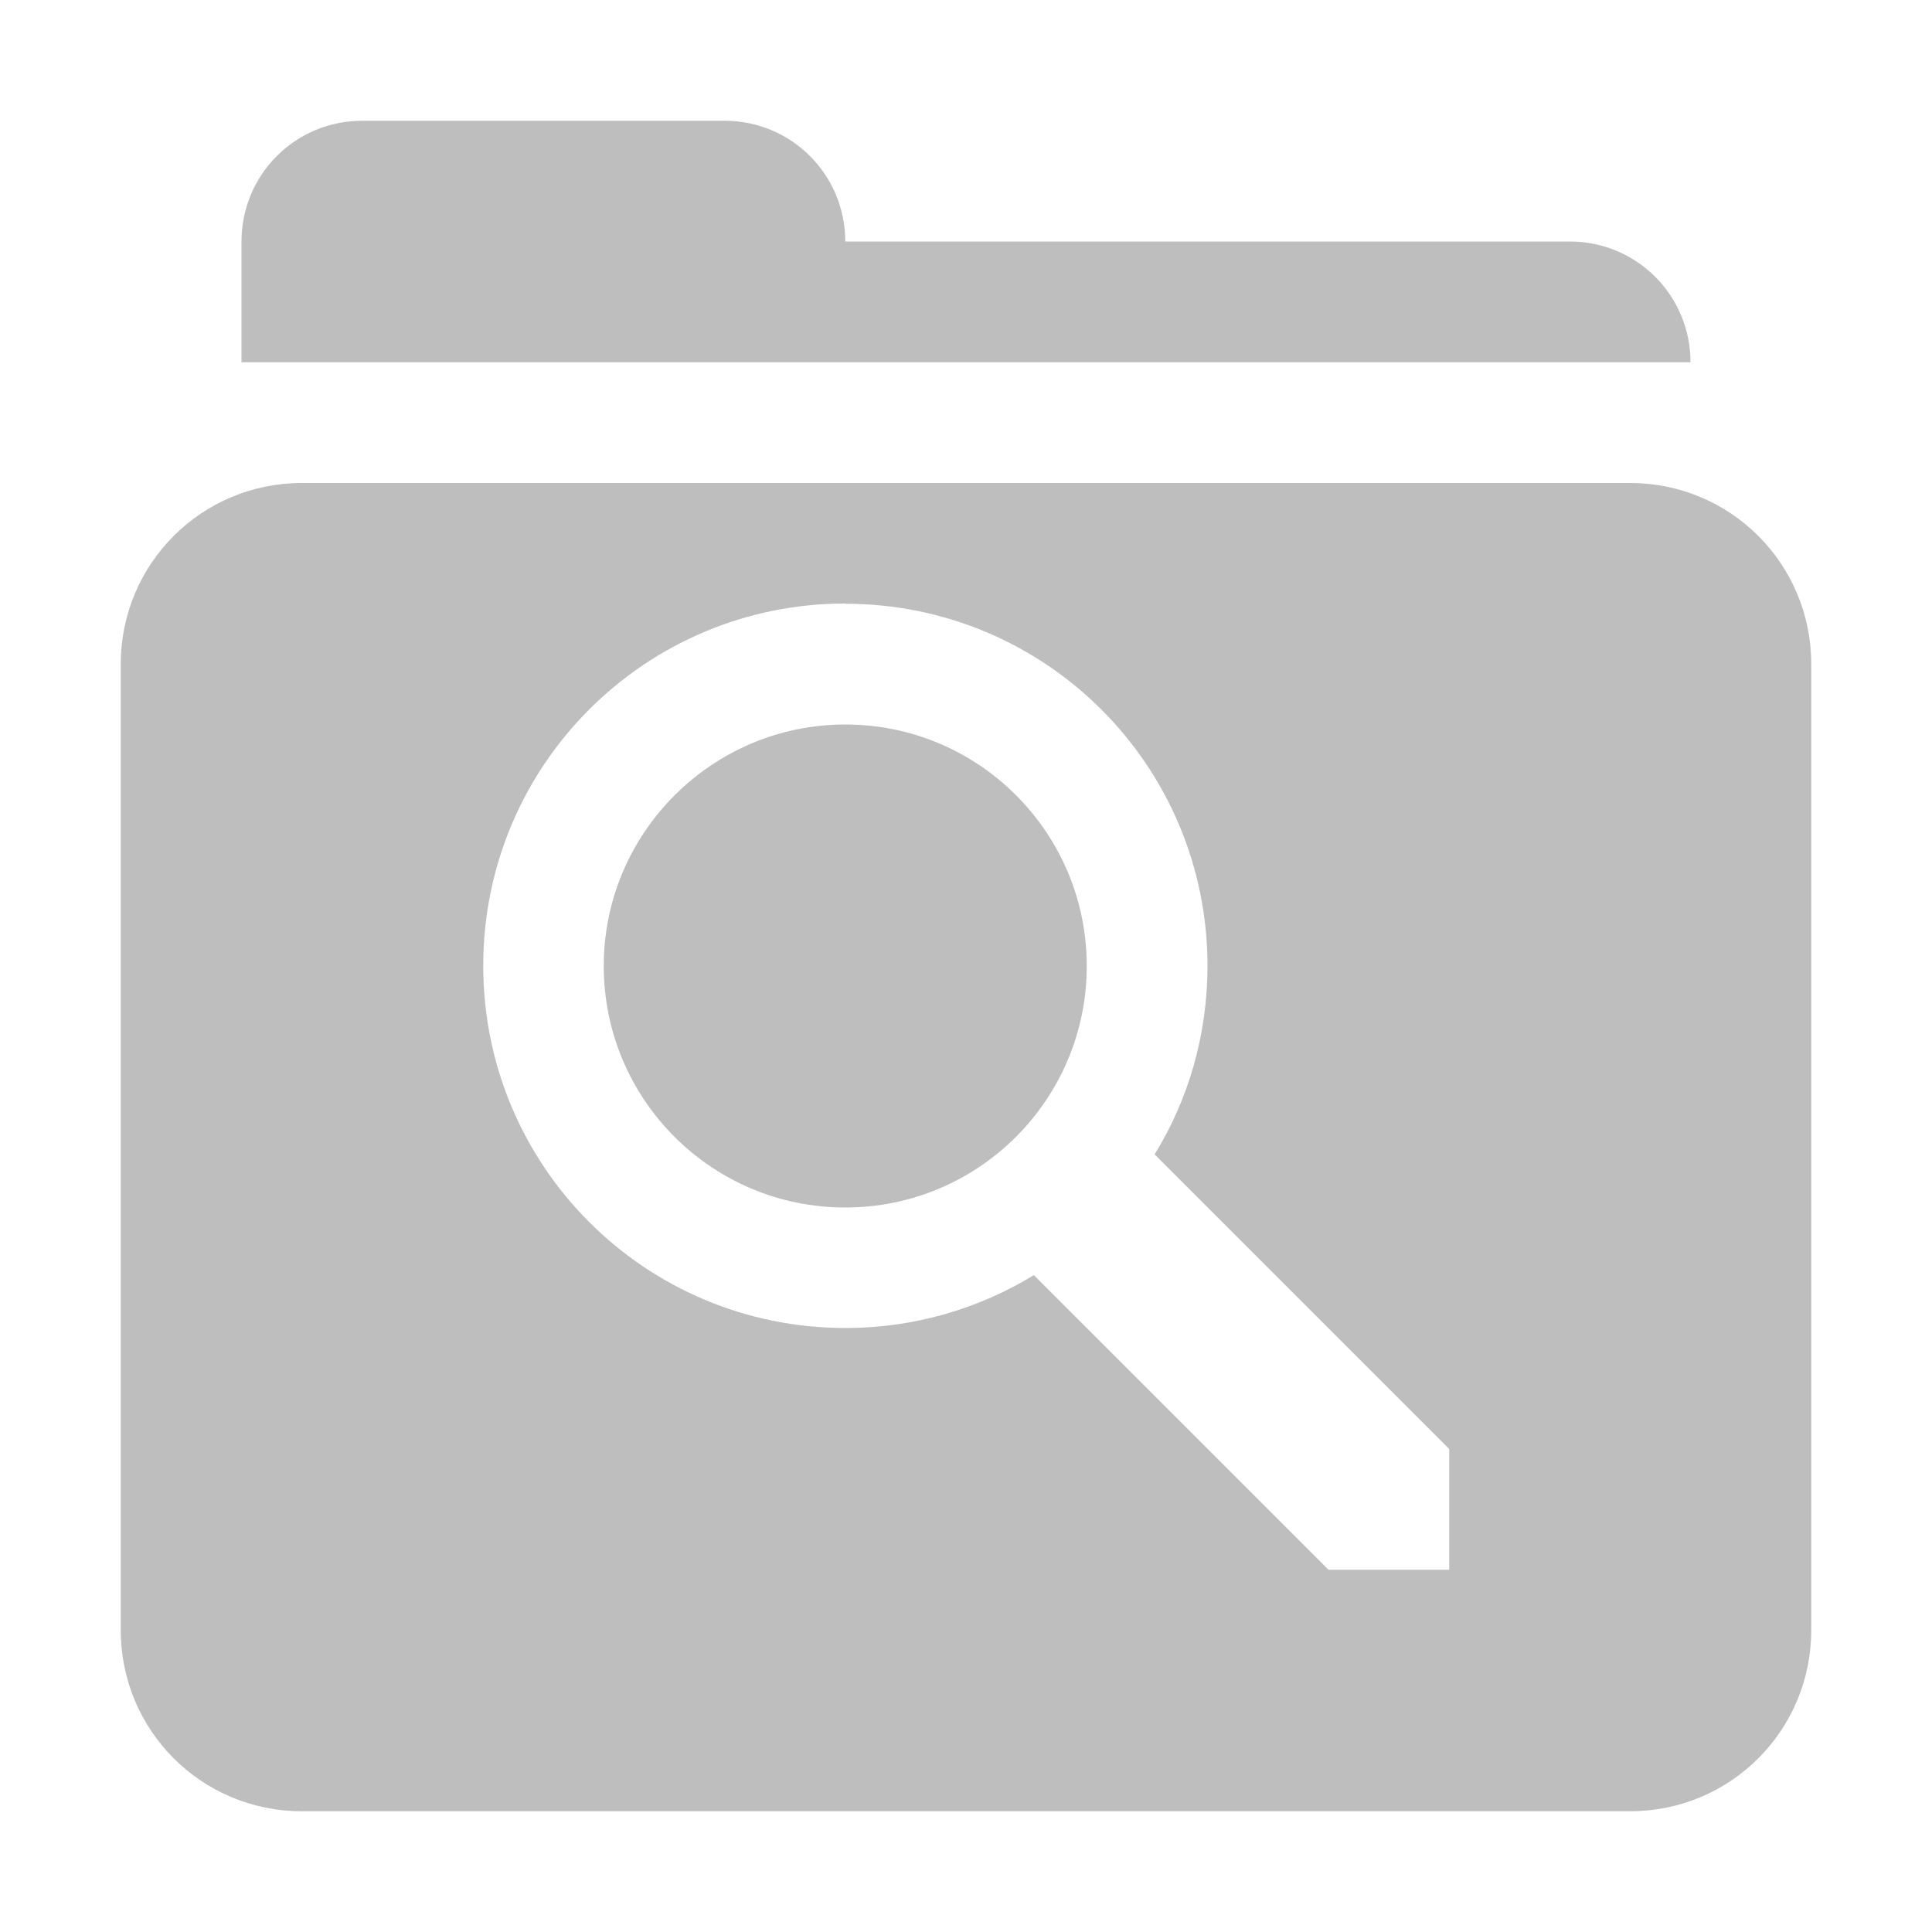 <?xml version="1.0" encoding="UTF-8"?>
<svg width="16" height="16" version="1.1" xmlns="http://www.w3.org/2000/svg">
 <path d="m3 1c-0.554 0-1 0.446-1 1v1h12c0-0.554-0.446-1-1-1h-6c0-0.554-0.446-1-1-1h-3zm-0.5 3c-0.831 0-1.5 0.669-1.5 1.5v8c0 0.831 0.669 1.5 1.5 1.5h11c0.831 0 1.5-0.669 1.5-1.5v-8c0-0.831-0.669-1.5-1.5-1.5h-11zm4.5 1c1.66 0 3 1.34 3 3 0 0.572-0.16 1.11-0.438 1.56l2.44 2.44v1h-1l-2.44-2.44c-0.455 0.278-0.99 0.438-1.56 0.438-1.66 0-3-1.34-3-3s1.34-3 3-3zm0 1c-1.1 0-2 0.895-2 2s0.895 2 2 2 2-0.895 2-2-0.895-2-2-2z" fill="#bebebe"/>
</svg>
